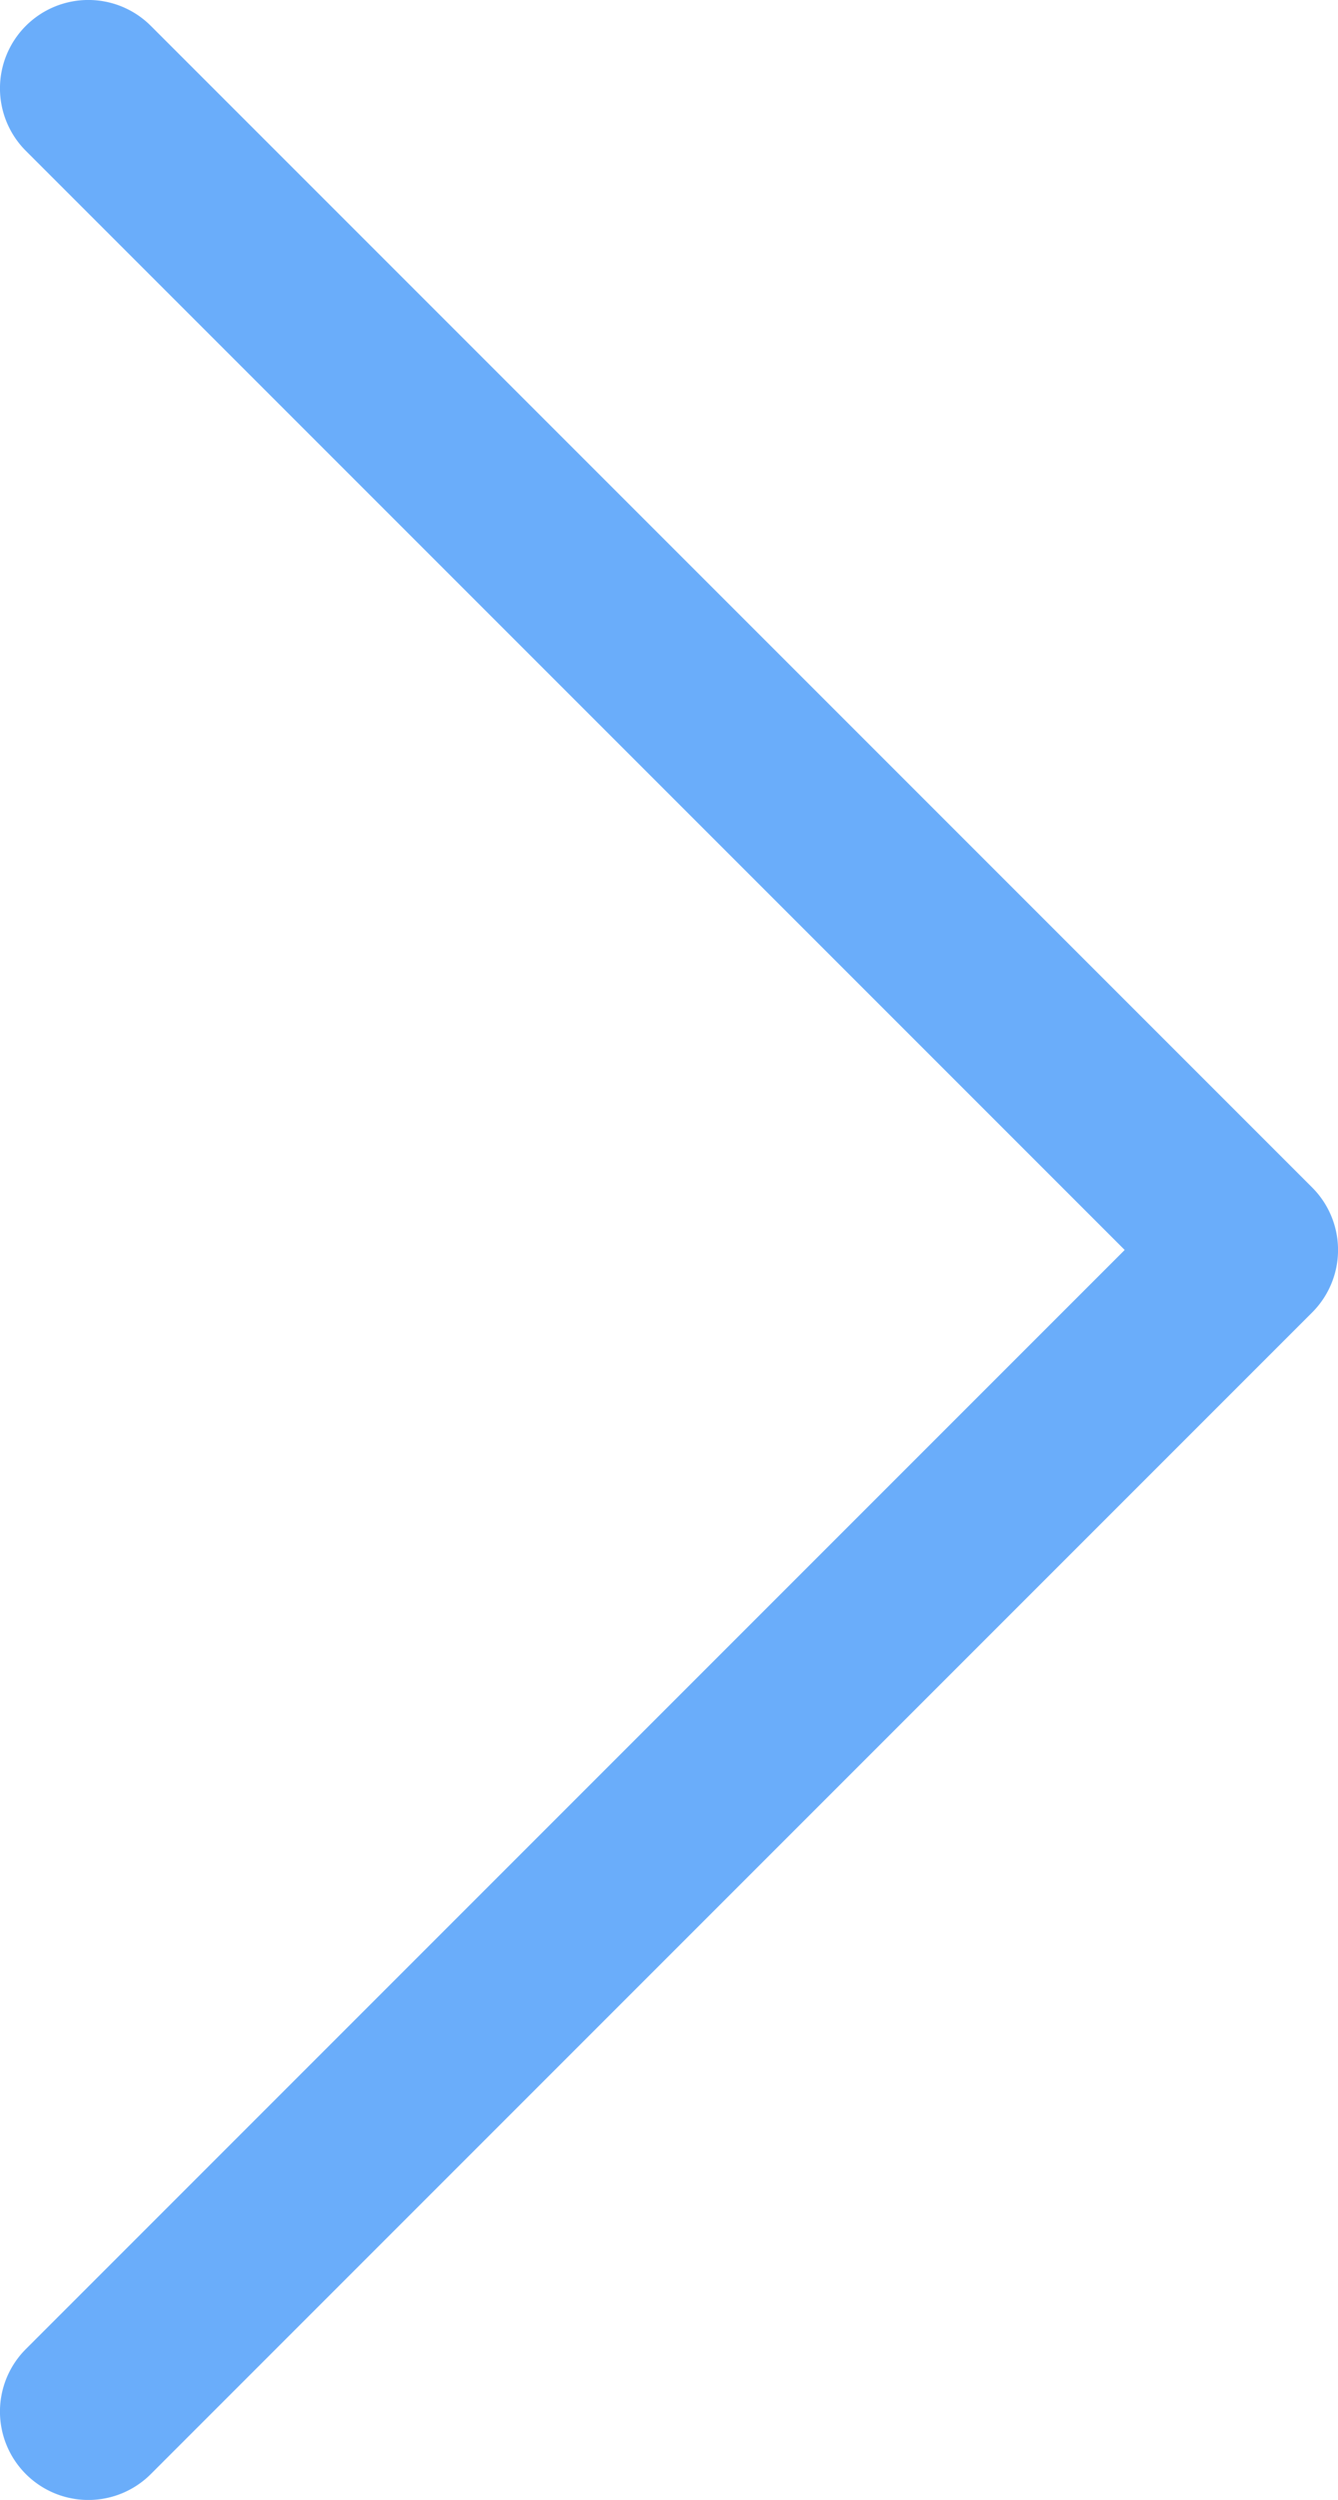 <svg id="Слой_1" data-name="Слой 1" xmlns="http://www.w3.org/2000/svg" viewBox="0 0 62.1 116" fill="#6aadfa"><title>arrow</title><path d="M40.4,121.3a4.1,4.1,0,0,1-5.8,0,4.1,4.1,0,0,1,0-5.8l51-51-51-51a4.1,4.1,0,0,1,5.8-5.8L94.3,61.6a4.1,4.1,0,0,1,0,5.8Z" transform="translate(-33.4 -6.5)"/></svg>
